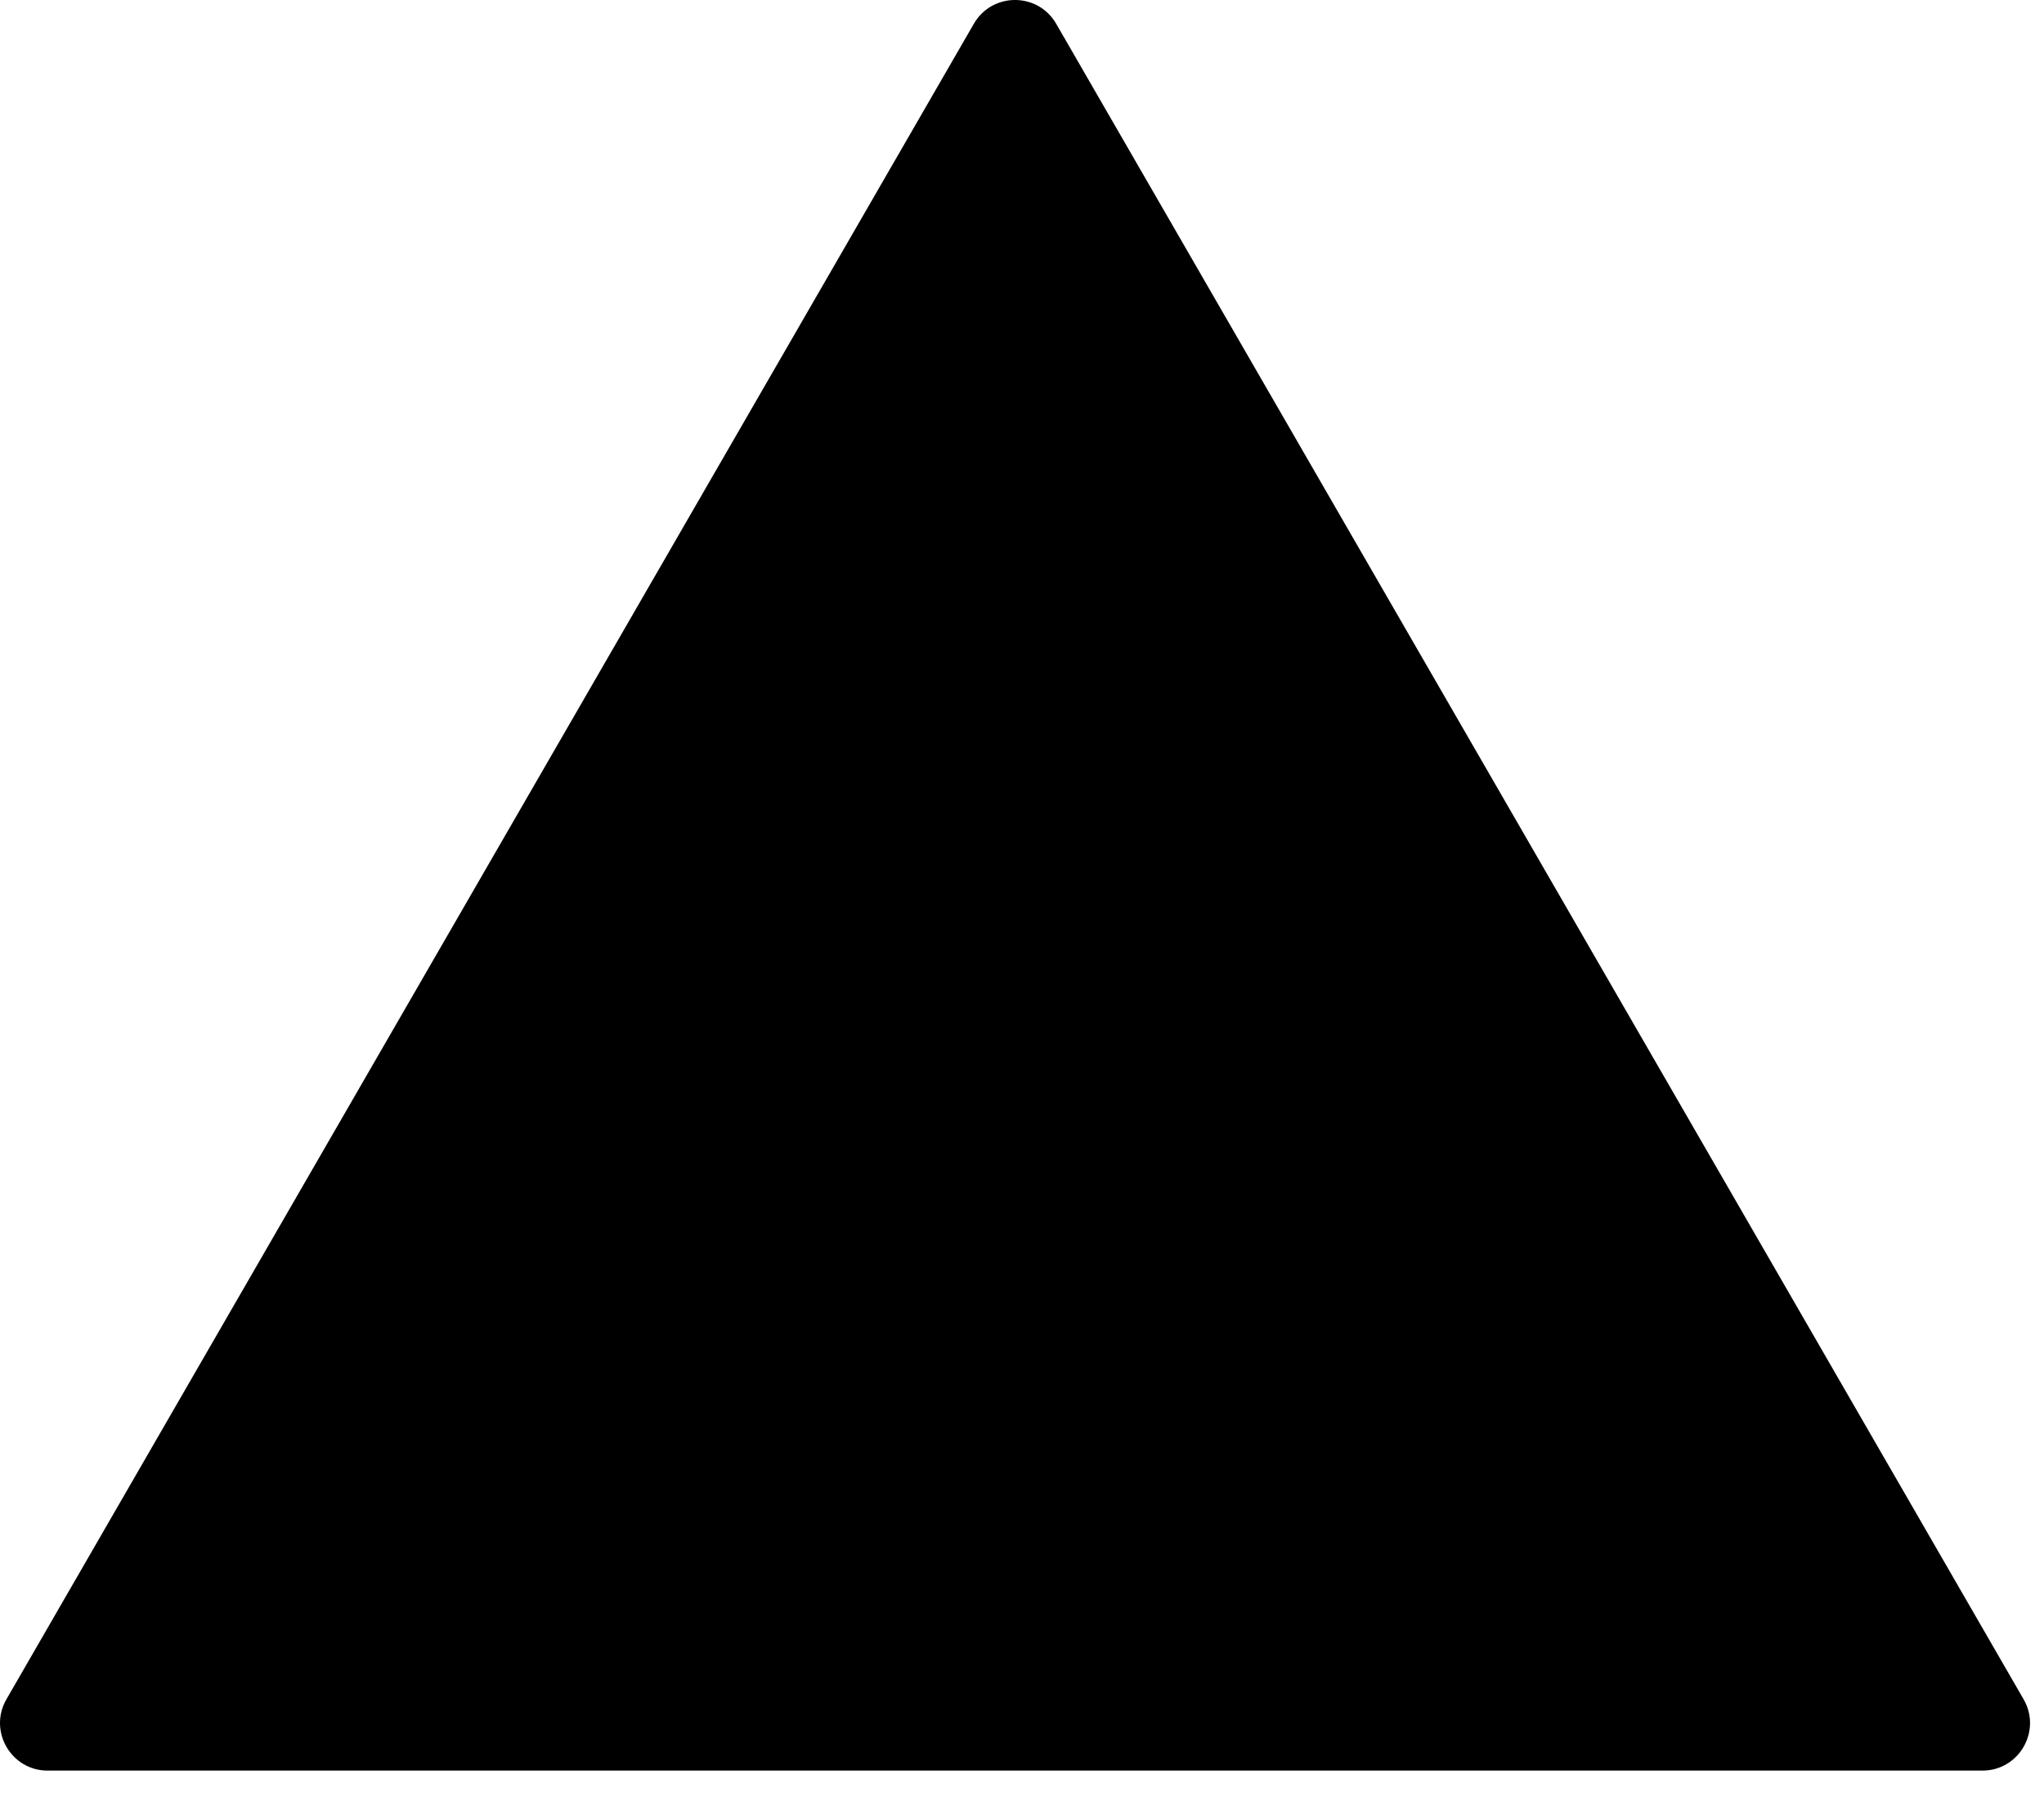 <svg width="43" height="38" viewBox="0 0 43 38" fill="none" xmlns="http://www.w3.org/2000/svg">
<path d="M20.487 0.5C20.872 -0.167 21.834 -0.167 22.219 0.5L42.571 35.75C42.956 36.417 42.474 37.25 41.705 37.25L1.002 37.25C0.232 37.25 -0.249 36.417 0.135 35.75L20.487 0.5Z" fill="currentColor"/>
</svg>
